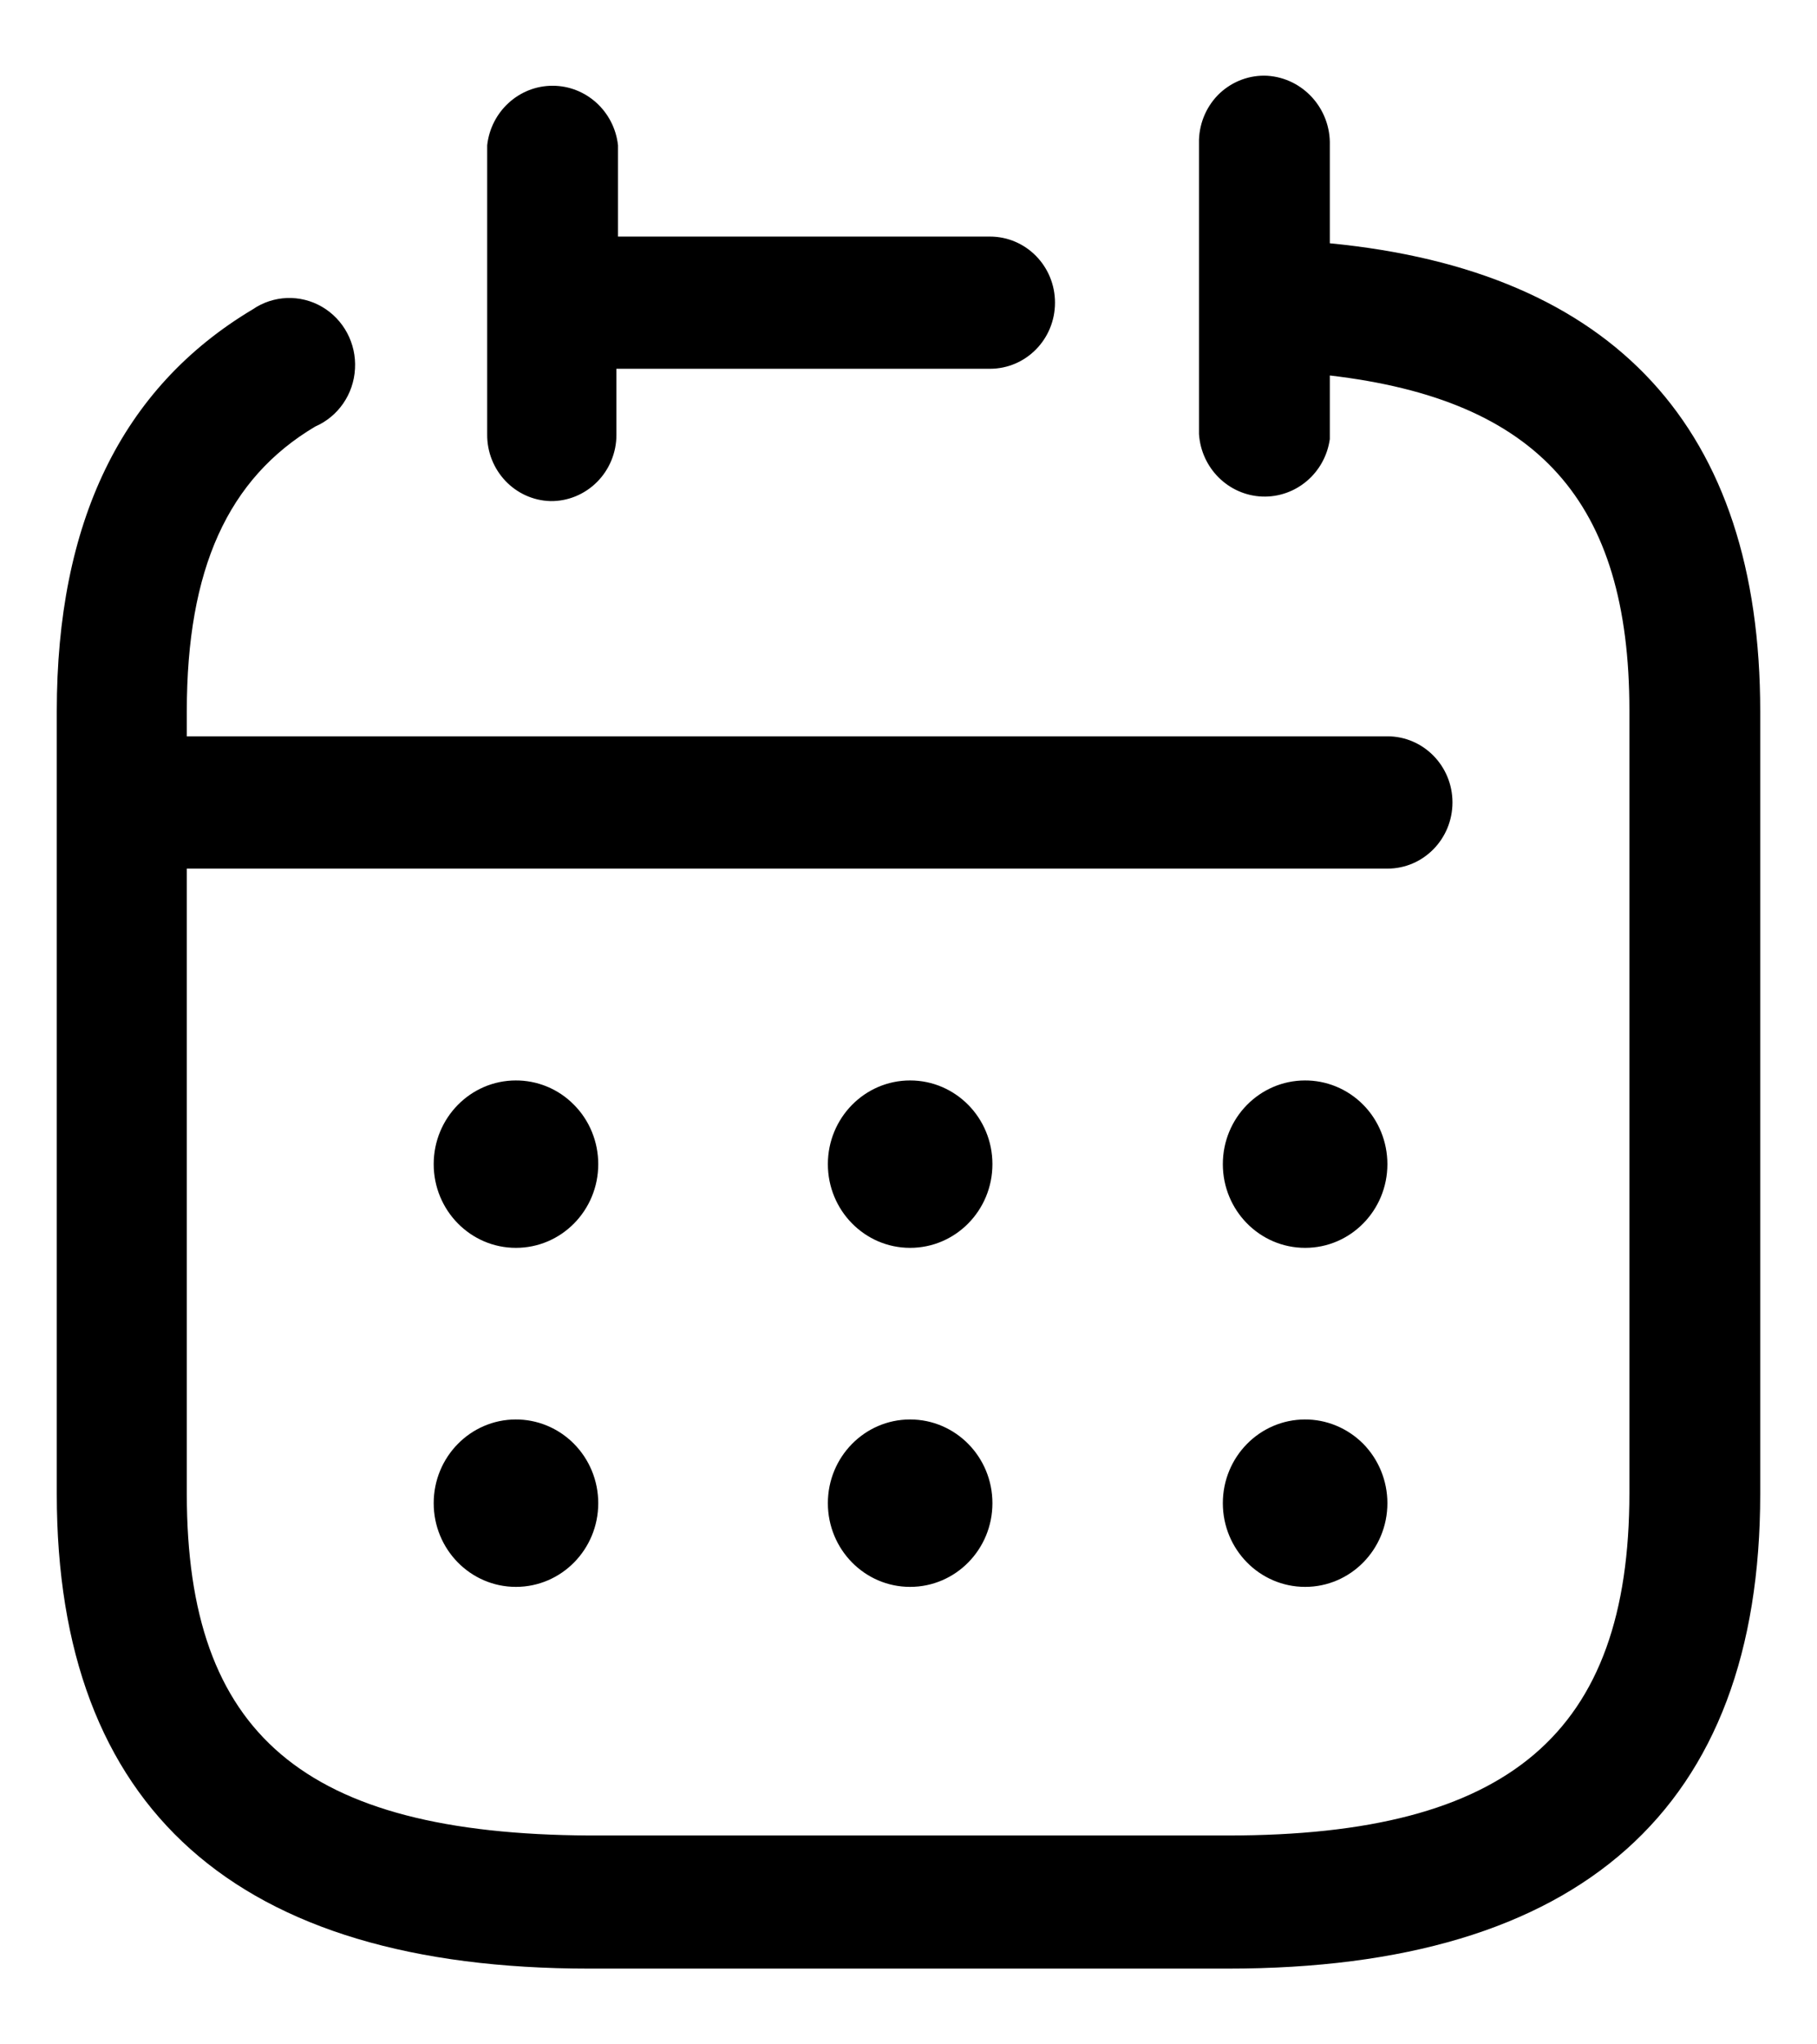 <svg width="16" height="18" viewBox="0 0 16 18" fill="none" xmlns="http://www.w3.org/2000/svg">
<path fill-rule="evenodd" clip-rule="evenodd" d="M11.71 1.279V2.142C14.217 2.385 15.5 3.771 15.5 6.262V13.154C15.5 15.925 13.92 17.333 10.812 17.333H5.188C2.08 17.333 0.5 15.925 0.5 13.154V6.262C0.5 4.604 1.065 3.417 2.225 2.724C2.407 2.599 2.644 2.59 2.835 2.701C3.026 2.812 3.139 3.024 3.126 3.247C3.114 3.471 2.978 3.668 2.775 3.756C2.007 4.213 1.645 5.009 1.645 6.262V6.483H12.217C12.534 6.483 12.79 6.744 12.79 7.065C12.79 7.387 12.534 7.648 12.217 7.648H1.645V13.154C1.645 15.269 2.674 16.147 5.188 16.161H10.812C13.29 16.161 14.348 15.262 14.348 13.146V6.255C14.348 4.412 13.543 3.52 11.71 3.306V3.866C11.668 4.165 11.411 4.383 11.114 4.372C10.818 4.36 10.578 4.123 10.558 3.822V1.228C10.564 1.072 10.63 0.925 10.743 0.819C10.857 0.714 11.006 0.659 11.159 0.667C11.475 0.687 11.719 0.958 11.71 1.279ZM5.257 4.244C5.148 4.353 5.001 4.414 4.848 4.412C4.535 4.404 4.286 4.141 4.29 3.822V1.279C4.323 0.981 4.571 0.755 4.866 0.755C5.161 0.755 5.409 0.981 5.442 1.279V2.083H8.717C9.034 2.083 9.29 2.343 9.29 2.665C9.29 2.987 9.034 3.247 8.717 3.247H5.428V3.83C5.428 3.985 5.366 4.135 5.257 4.244ZM11.493 9.513C11.092 9.513 10.768 9.843 10.768 10.25C10.768 10.657 11.092 10.987 11.493 10.987C11.893 10.987 12.217 10.657 12.217 10.25C12.217 10.053 12.14 9.864 12.003 9.726C11.865 9.587 11.679 9.511 11.486 9.513H11.493ZM7.29 10.25C7.29 9.843 7.614 9.513 8.014 9.513C8.415 9.513 8.739 9.843 8.739 10.25C8.739 10.657 8.415 10.987 8.014 10.987C7.614 10.987 7.29 10.657 7.29 10.25ZM4.543 9.513C4.143 9.513 3.819 9.843 3.819 10.25C3.819 10.657 4.143 10.987 4.543 10.987C4.944 10.987 5.268 10.657 5.268 10.25C5.268 10.053 5.191 9.864 5.053 9.726C4.916 9.587 4.73 9.511 4.536 9.513H4.543ZM10.768 13.235C10.768 12.828 11.092 12.498 11.493 12.498H11.486C11.679 12.496 11.865 12.573 12.003 12.711C12.14 12.85 12.217 13.038 12.217 13.235C12.217 13.642 11.893 13.972 11.493 13.972C11.092 13.972 10.768 13.642 10.768 13.235ZM8.014 12.498C7.614 12.498 7.29 12.828 7.29 13.235C7.29 13.642 7.614 13.972 8.014 13.972C8.415 13.972 8.739 13.642 8.739 13.235C8.739 12.828 8.415 12.498 8.014 12.498ZM3.819 13.235C3.819 12.828 4.143 12.498 4.543 12.498H4.536C4.73 12.496 4.916 12.573 5.053 12.711C5.191 12.85 5.268 13.038 5.268 13.235C5.268 13.642 4.944 13.972 4.543 13.972C4.143 13.972 3.819 13.642 3.819 13.235Z" fill="black"/>
</svg>
